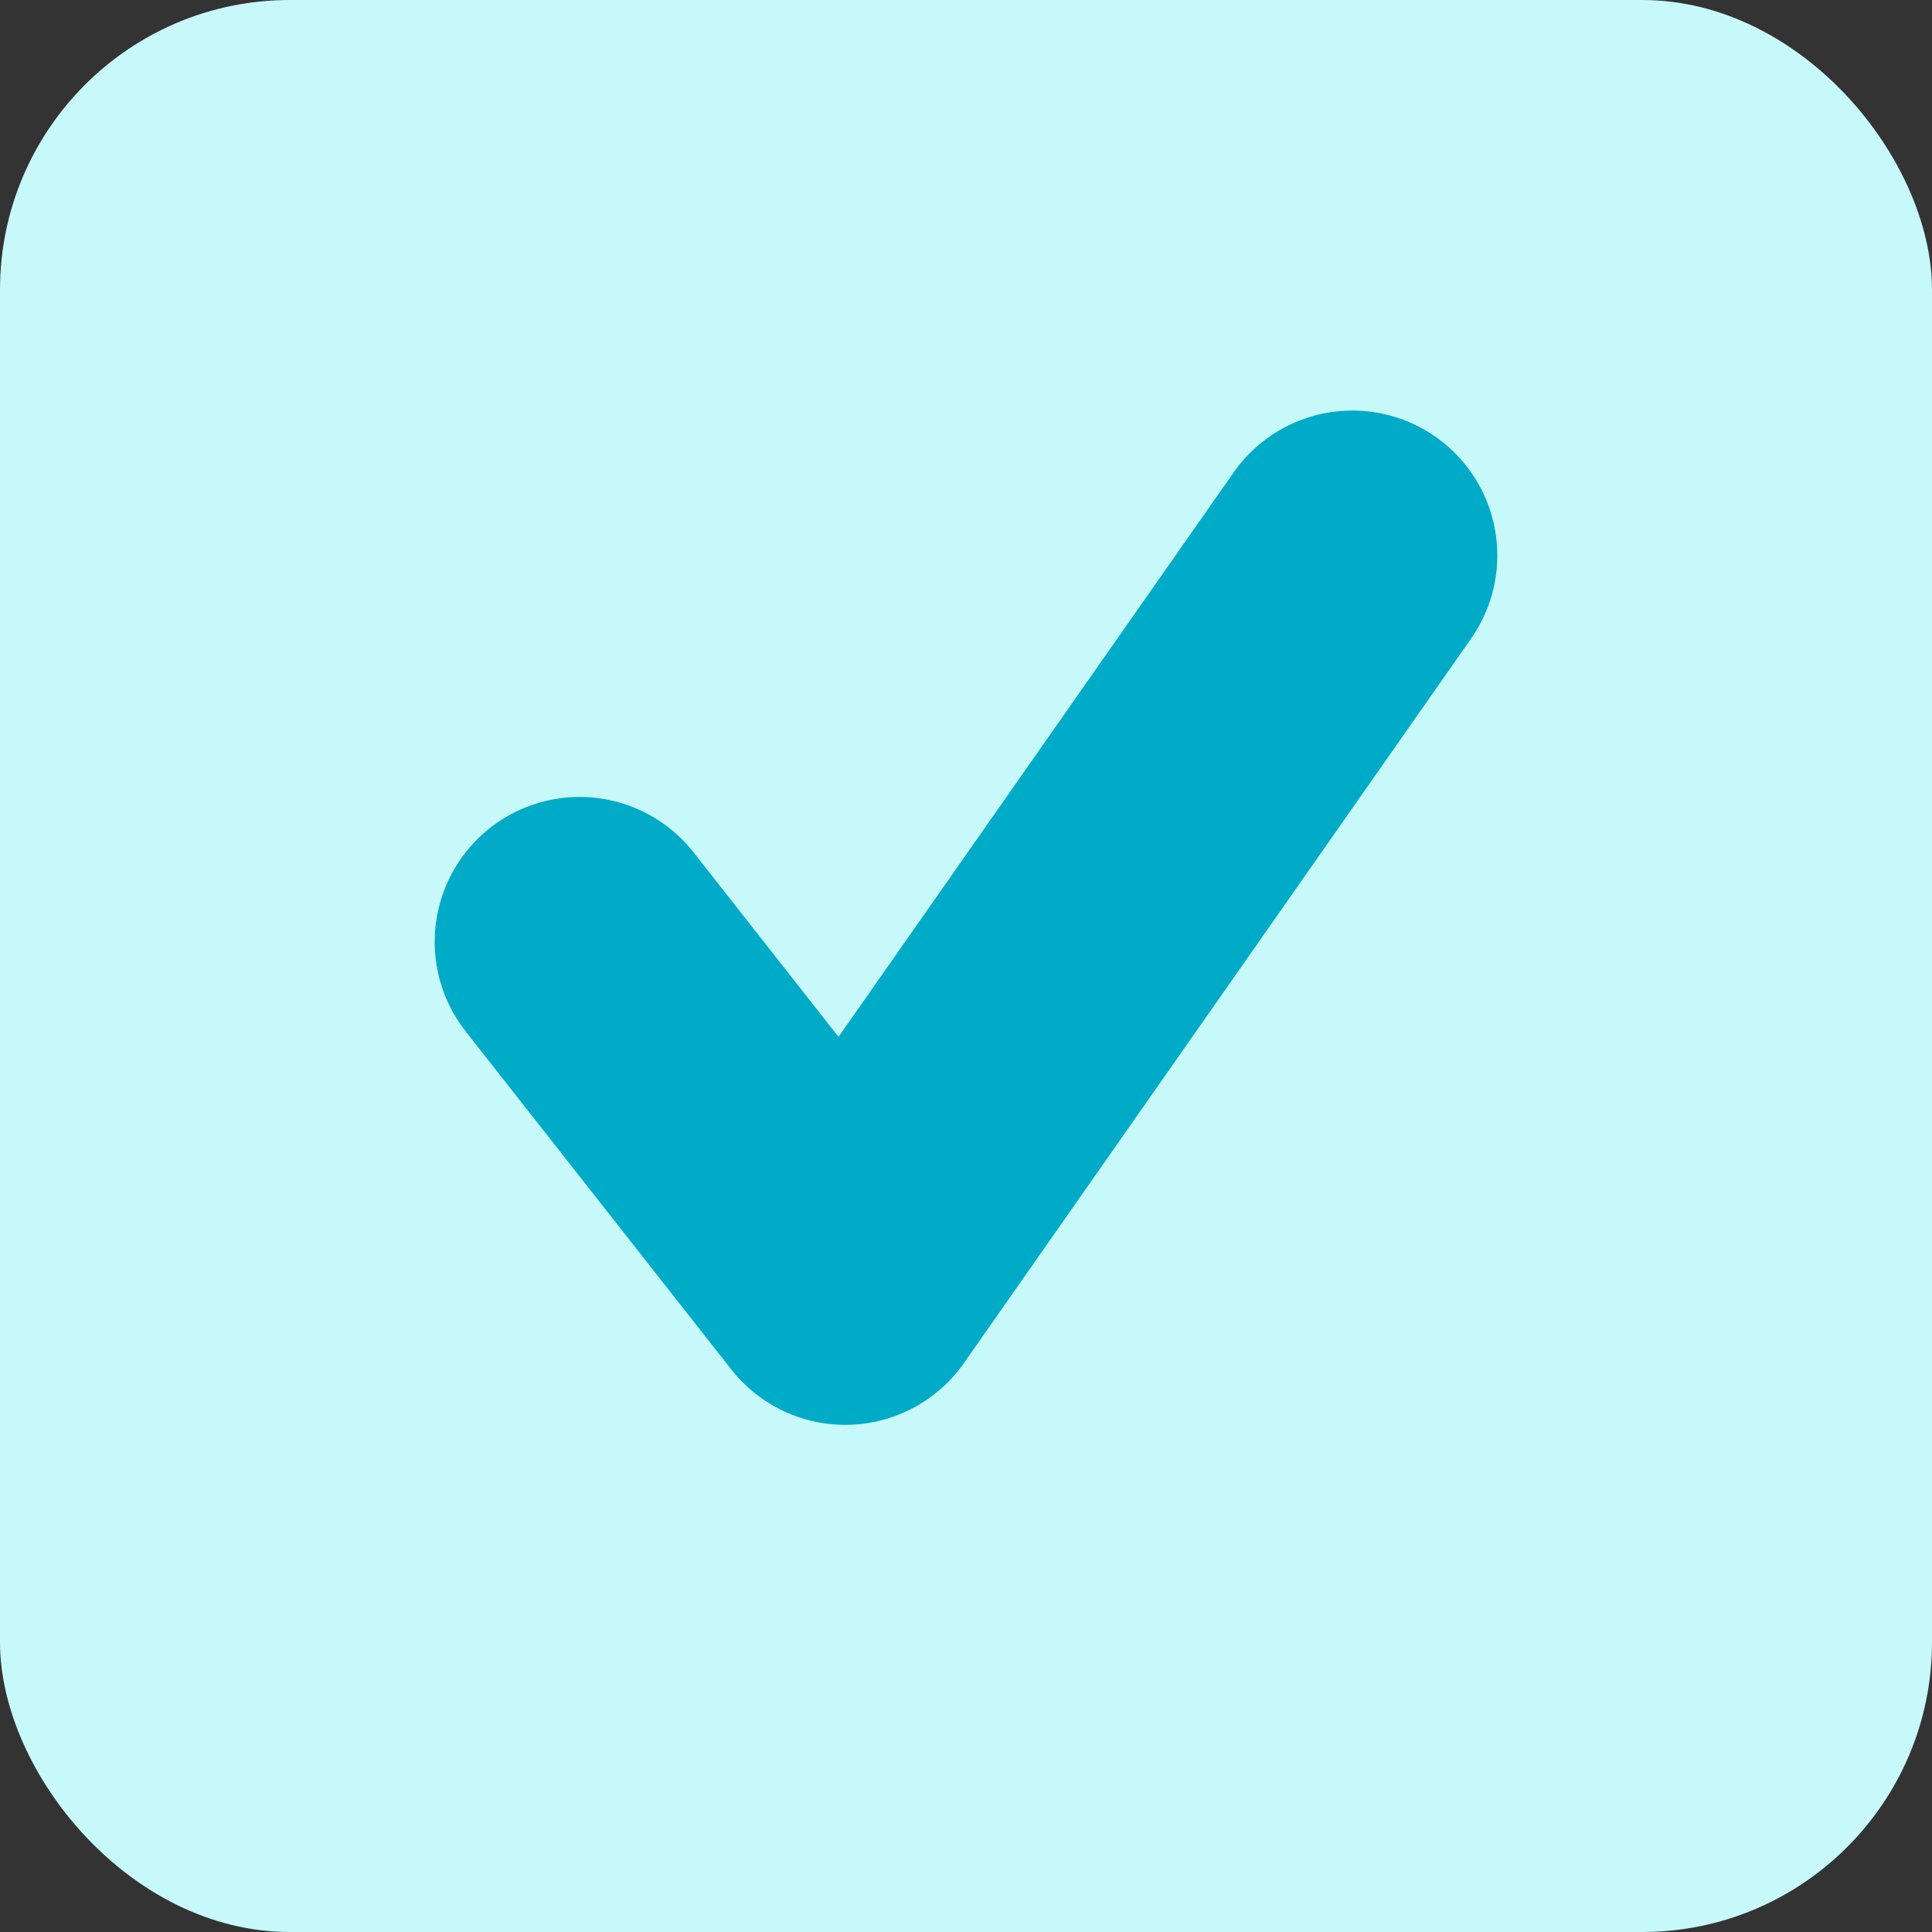 <svg width="160" height="160" viewBox="0 0 160 160" fill="none" xmlns="http://www.w3.org/2000/svg">
<rect x="0" y="0" width="160" height="160" fill="#333333" stroke="none"/>
<rect width="160" height="160" rx="24" fill="#C7F8FA"/>
<path d="M48 78L70 106L112 46" stroke="#00ABC8" stroke-width="24" stroke-linecap="round" stroke-linejoin="round"/>
</svg>
